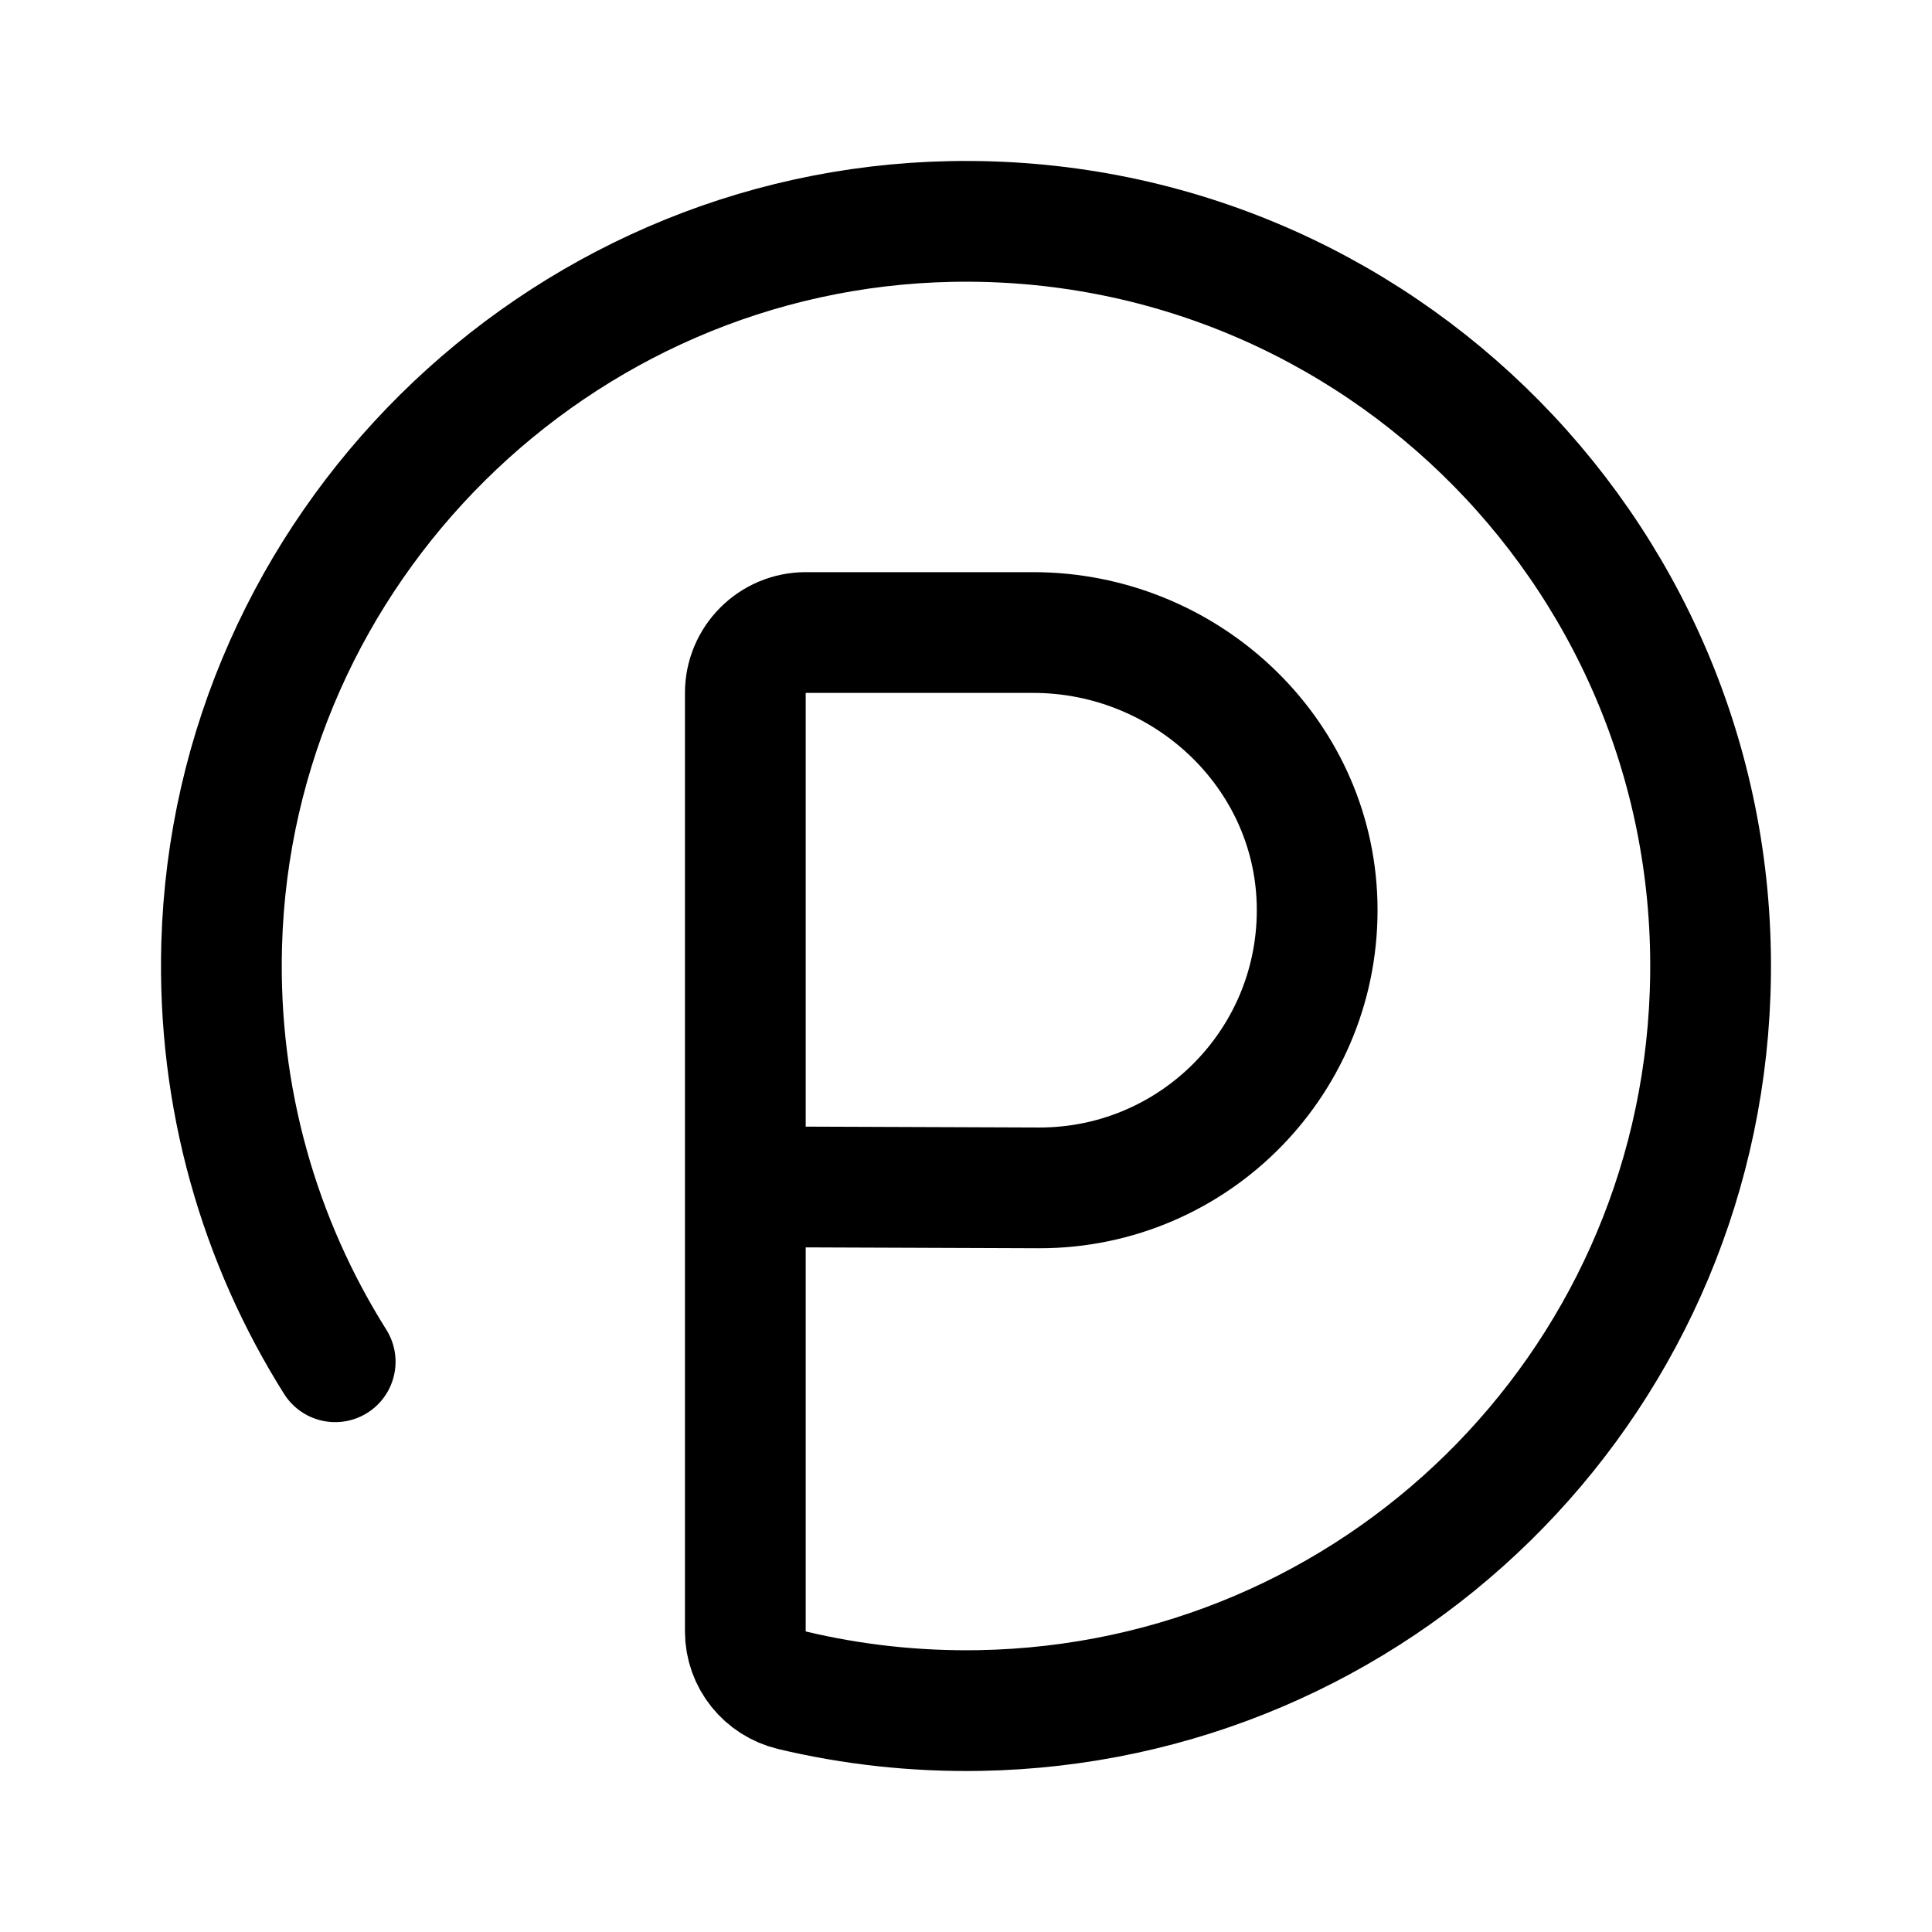 <?xml version="1.0" encoding="UTF-8"?>
<svg id="final" xmlns="http://www.w3.org/2000/svg" width="192" height="192" viewBox="0 0 192 192">
  <path d="M33.31,135.33c-7.52-11.95-11.71-26.21-11.28-41.47,1.11-39.27,33.25-71.1,72.52-71.85,42.44-.81,76.93,34.11,75.4,76.71-1.41,39.34-33.25,70.57-72.6,71.27-6.42.11-12.66-.59-18.62-2.01-2.72-.65-4.66-3.05-4.66-5.85v-93.27c0-3.31,2.69-6,6-6h22.61c15.06,0,27.82,11.81,28.21,26.87.4,15.57-12.1,28.32-27.59,28.32l-29.23-.11" fill="none" stroke="#000" stroke-linecap="round" stroke-miterlimit="10" stroke-width="12"/>
</svg>